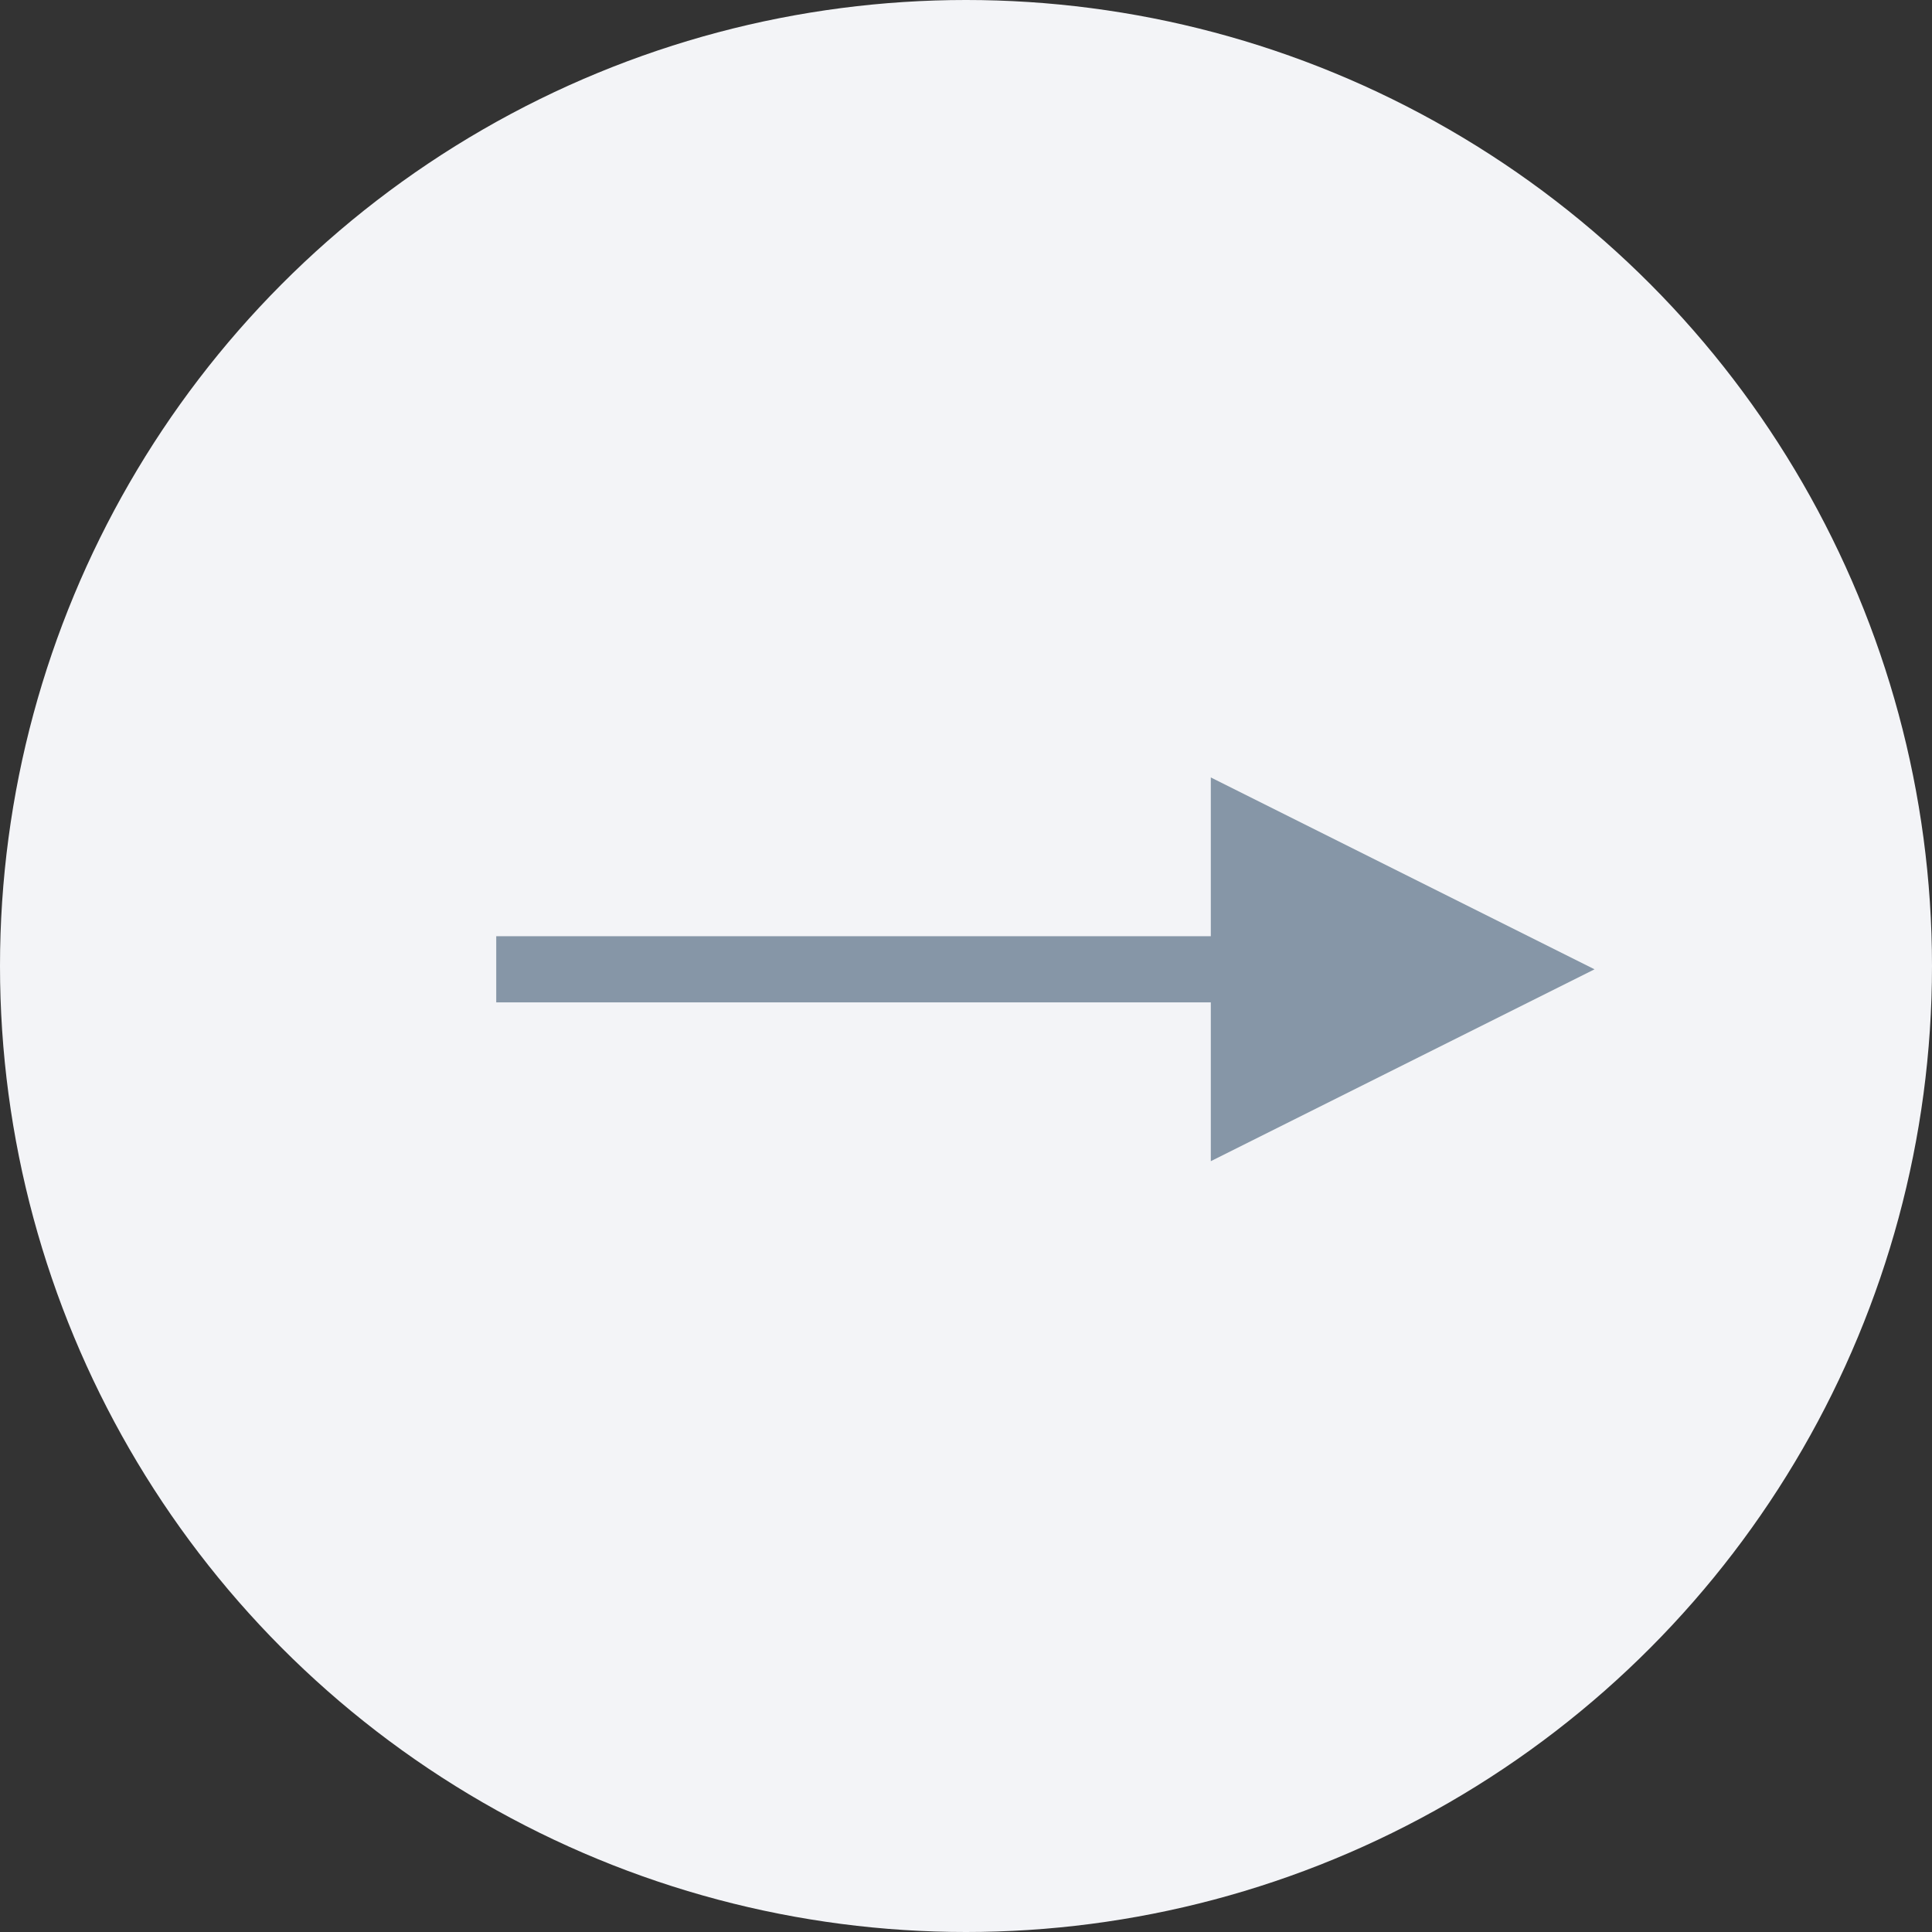 <svg xmlns="http://www.w3.org/2000/svg" width="146" height="146" viewBox="0 0 146 146">
    <rect x="0" y="0" width="146" height="146" fill="#333333" stroke="none"/>
    <g fill="none" fill-rule="nonzero">
        <circle cx="73" cy="73" r="73" fill="#F3F4F7"/>
        <path fill="#8696A7" d="M120.5 73.25l-29-14.5v29l29-14.5zM40 75.75h56.5v-5h-59v5H40z"/>
    </g>
</svg>
